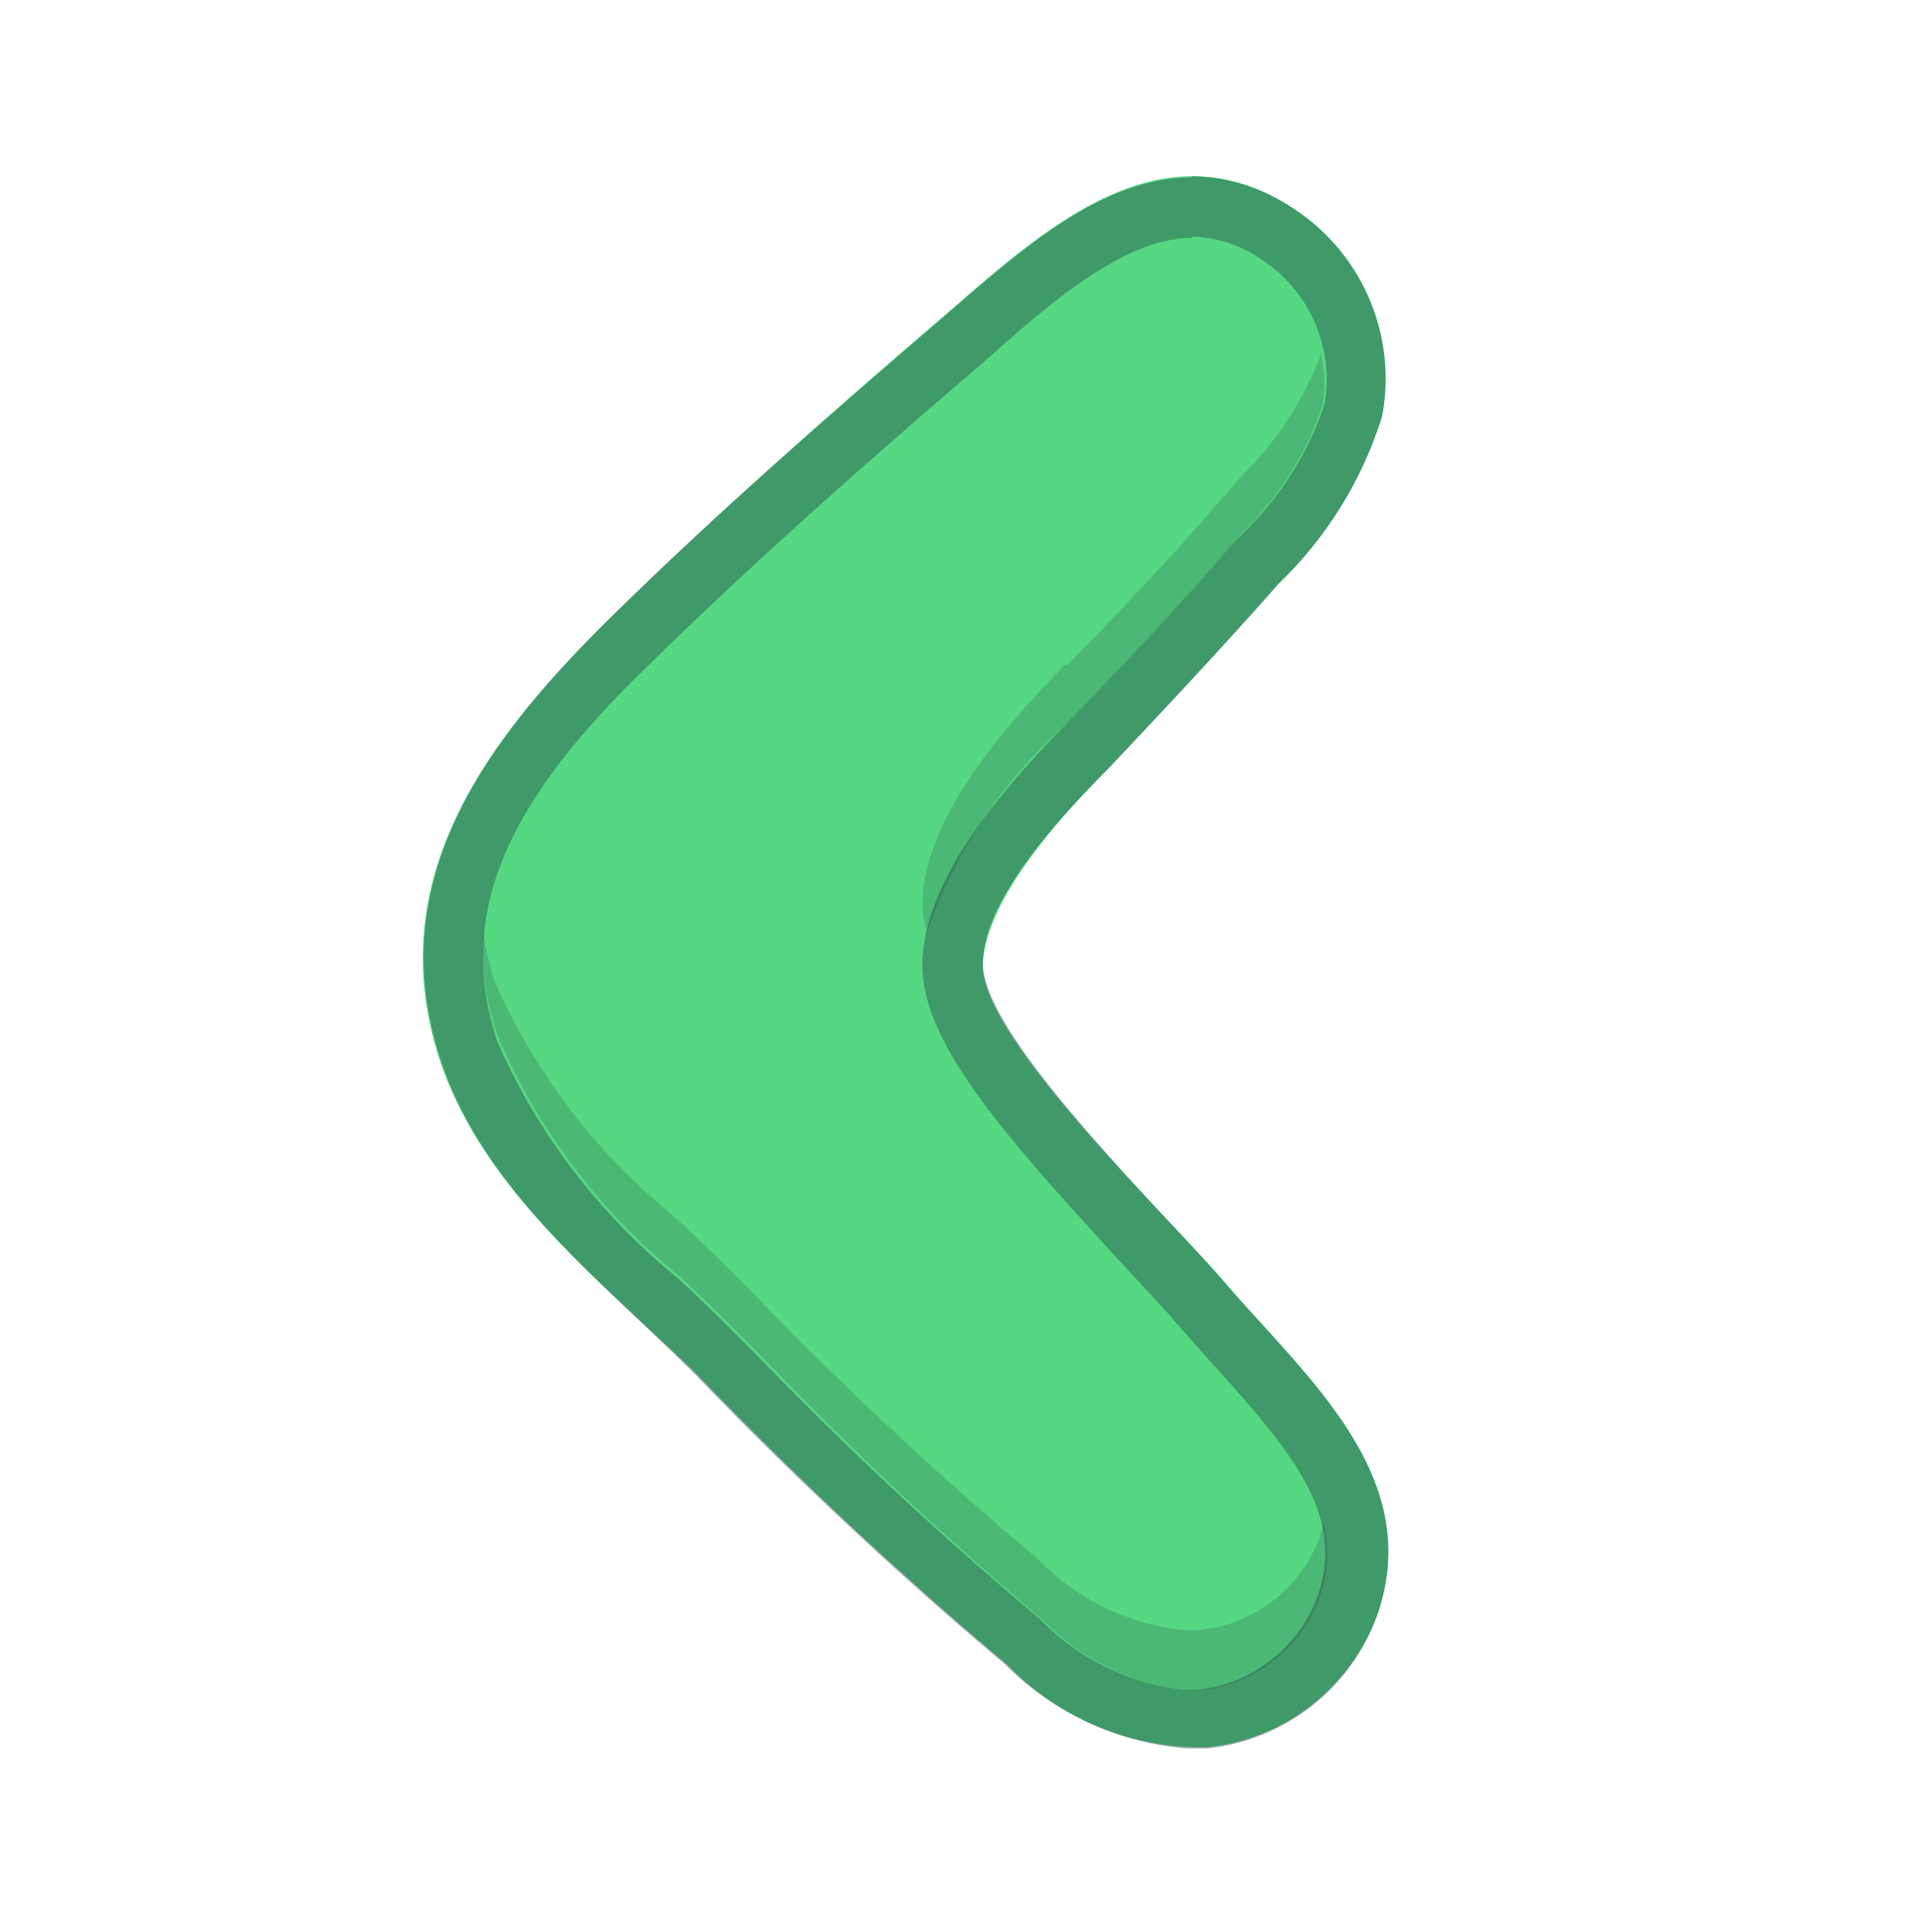 <svg id="Layer_1" data-name="Layer 1" xmlns="http://www.w3.org/2000/svg" viewBox="0 0 32 32">
<path class="currentColor-when-mono currentColor-when-flat" d="M10,10.34c1.77-1.74,3.62-3.38,5.51-5,1.7-1.46,3.7-3.42,6-1.83A3.36,3.36,0,0,1,22.89,6.9a6.54,6.54,0,0,1-1.71,2.76c-.88,1-1.82,2-2.76,3-.5.51-2.07,2.08-2.14,3.29s3,4.12,4,5.28c1.35,1.58,3.33,3.22,2.53,5.52A3.37,3.37,0,0,1,20,28.94a4.46,4.46,0,0,1-3.32-1.37,66.6,66.6,0,0,1-5.14-4.81C9.93,21.2,8,19.71,7.28,17.55,6.32,14.61,8,12.33,10,10.34Z" fill="#56d882"/>
<path class="hidden-when-flat" d="M19.74,3.92a2.11,2.11,0,0,1,1.2.41,2.37,2.37,0,0,1,1,2.36,5.28,5.28,0,0,1-1.34,2.13L20.42,9c-.9,1.06-1.88,2.08-2.72,2.95l-.07.07c-1.05,1.08-2.27,2.5-2.35,3.85S16.63,18.8,18.65,21c.33.36.63.67.83.91l.63.71c1.37,1.51,2.17,2.52,1.71,3.83a2.38,2.38,0,0,1-2,1.54h-.24a3.92,3.92,0,0,1-2.35-1.17,60.57,60.57,0,0,1-4.68-4.36l-.38-.38c-.3-.3-.61-.6-.93-.9a10.41,10.41,0,0,1-3-3.92c-.66-2,0-3.82,2.45-6.19,1.91-1.88,3.92-3.63,5.46-4.95l.31-.27c1-.89,2.2-1.91,3.29-1.91m0-1c-1.59,0-3,1.35-4.25,2.42C13.6,7,11.75,8.6,10,10.34c-2,2-3.66,4.27-2.7,7.21.7,2.15,2.65,3.65,4.21,5.21a66.6,66.6,0,0,0,5.14,4.81,4.79,4.79,0,0,0,3,1.39l.35,0a3.37,3.37,0,0,0,2.81-2.2c.8-2.3-1.17-3.94-2.53-5.52-1-1.16-4-4.07-4-5.28s1.64-2.77,2.14-3.29c.94-1,1.88-2,2.76-3A6.54,6.54,0,0,0,22.89,6.9a3.36,3.36,0,0,0-1.39-3.39,3.08,3.08,0,0,0-1.77-.59Z" fill="#203a44" opacity="0.4" style="isolation:isolate"/>
<path class="hidden-when-flat" d="M21.91,6.7a5.28,5.28,0,0,1-1.34,2.13L20.42,9c-.9,1.06-1.88,2.08-2.72,2.95l-.07.07a8.22,8.22,0,0,0-2.28,3.43,2,2,0,0,1-.07-.58c.08-1.35,1.3-2.77,2.35-3.85L17.7,11c.84-.87,1.82-1.89,2.72-2.95l.16-.18a5.58,5.58,0,0,0,1.3-2A2.22,2.22,0,0,1,21.91,6.7Z" fill="#203a44" opacity="0.2" style="isolation:isolate"/>
<path class="hidden-when-flat" d="M12.59,22.44l-.38-.38c-.3-.3-.61-.6-.93-.9a10.41,10.41,0,0,1-3-3.92A4.29,4.29,0,0,1,8,15.38a4.76,4.76,0,0,0,.19.87,10.41,10.41,0,0,0,3,3.92c.32.3.63.6.93.9l.38.38a60.57,60.57,0,0,0,4.68,4.36A3.92,3.92,0,0,0,19.62,27h.24a2.38,2.38,0,0,0,2-1.54,2.28,2.28,0,0,0,.06-.23,2.09,2.09,0,0,1-.06,1.23,2.38,2.38,0,0,1-2,1.54h-.24a3.92,3.92,0,0,1-2.35-1.17A60.57,60.57,0,0,1,12.59,22.44Z" fill="#203a44" opacity="0.2" style="isolation:isolate"/></svg>
